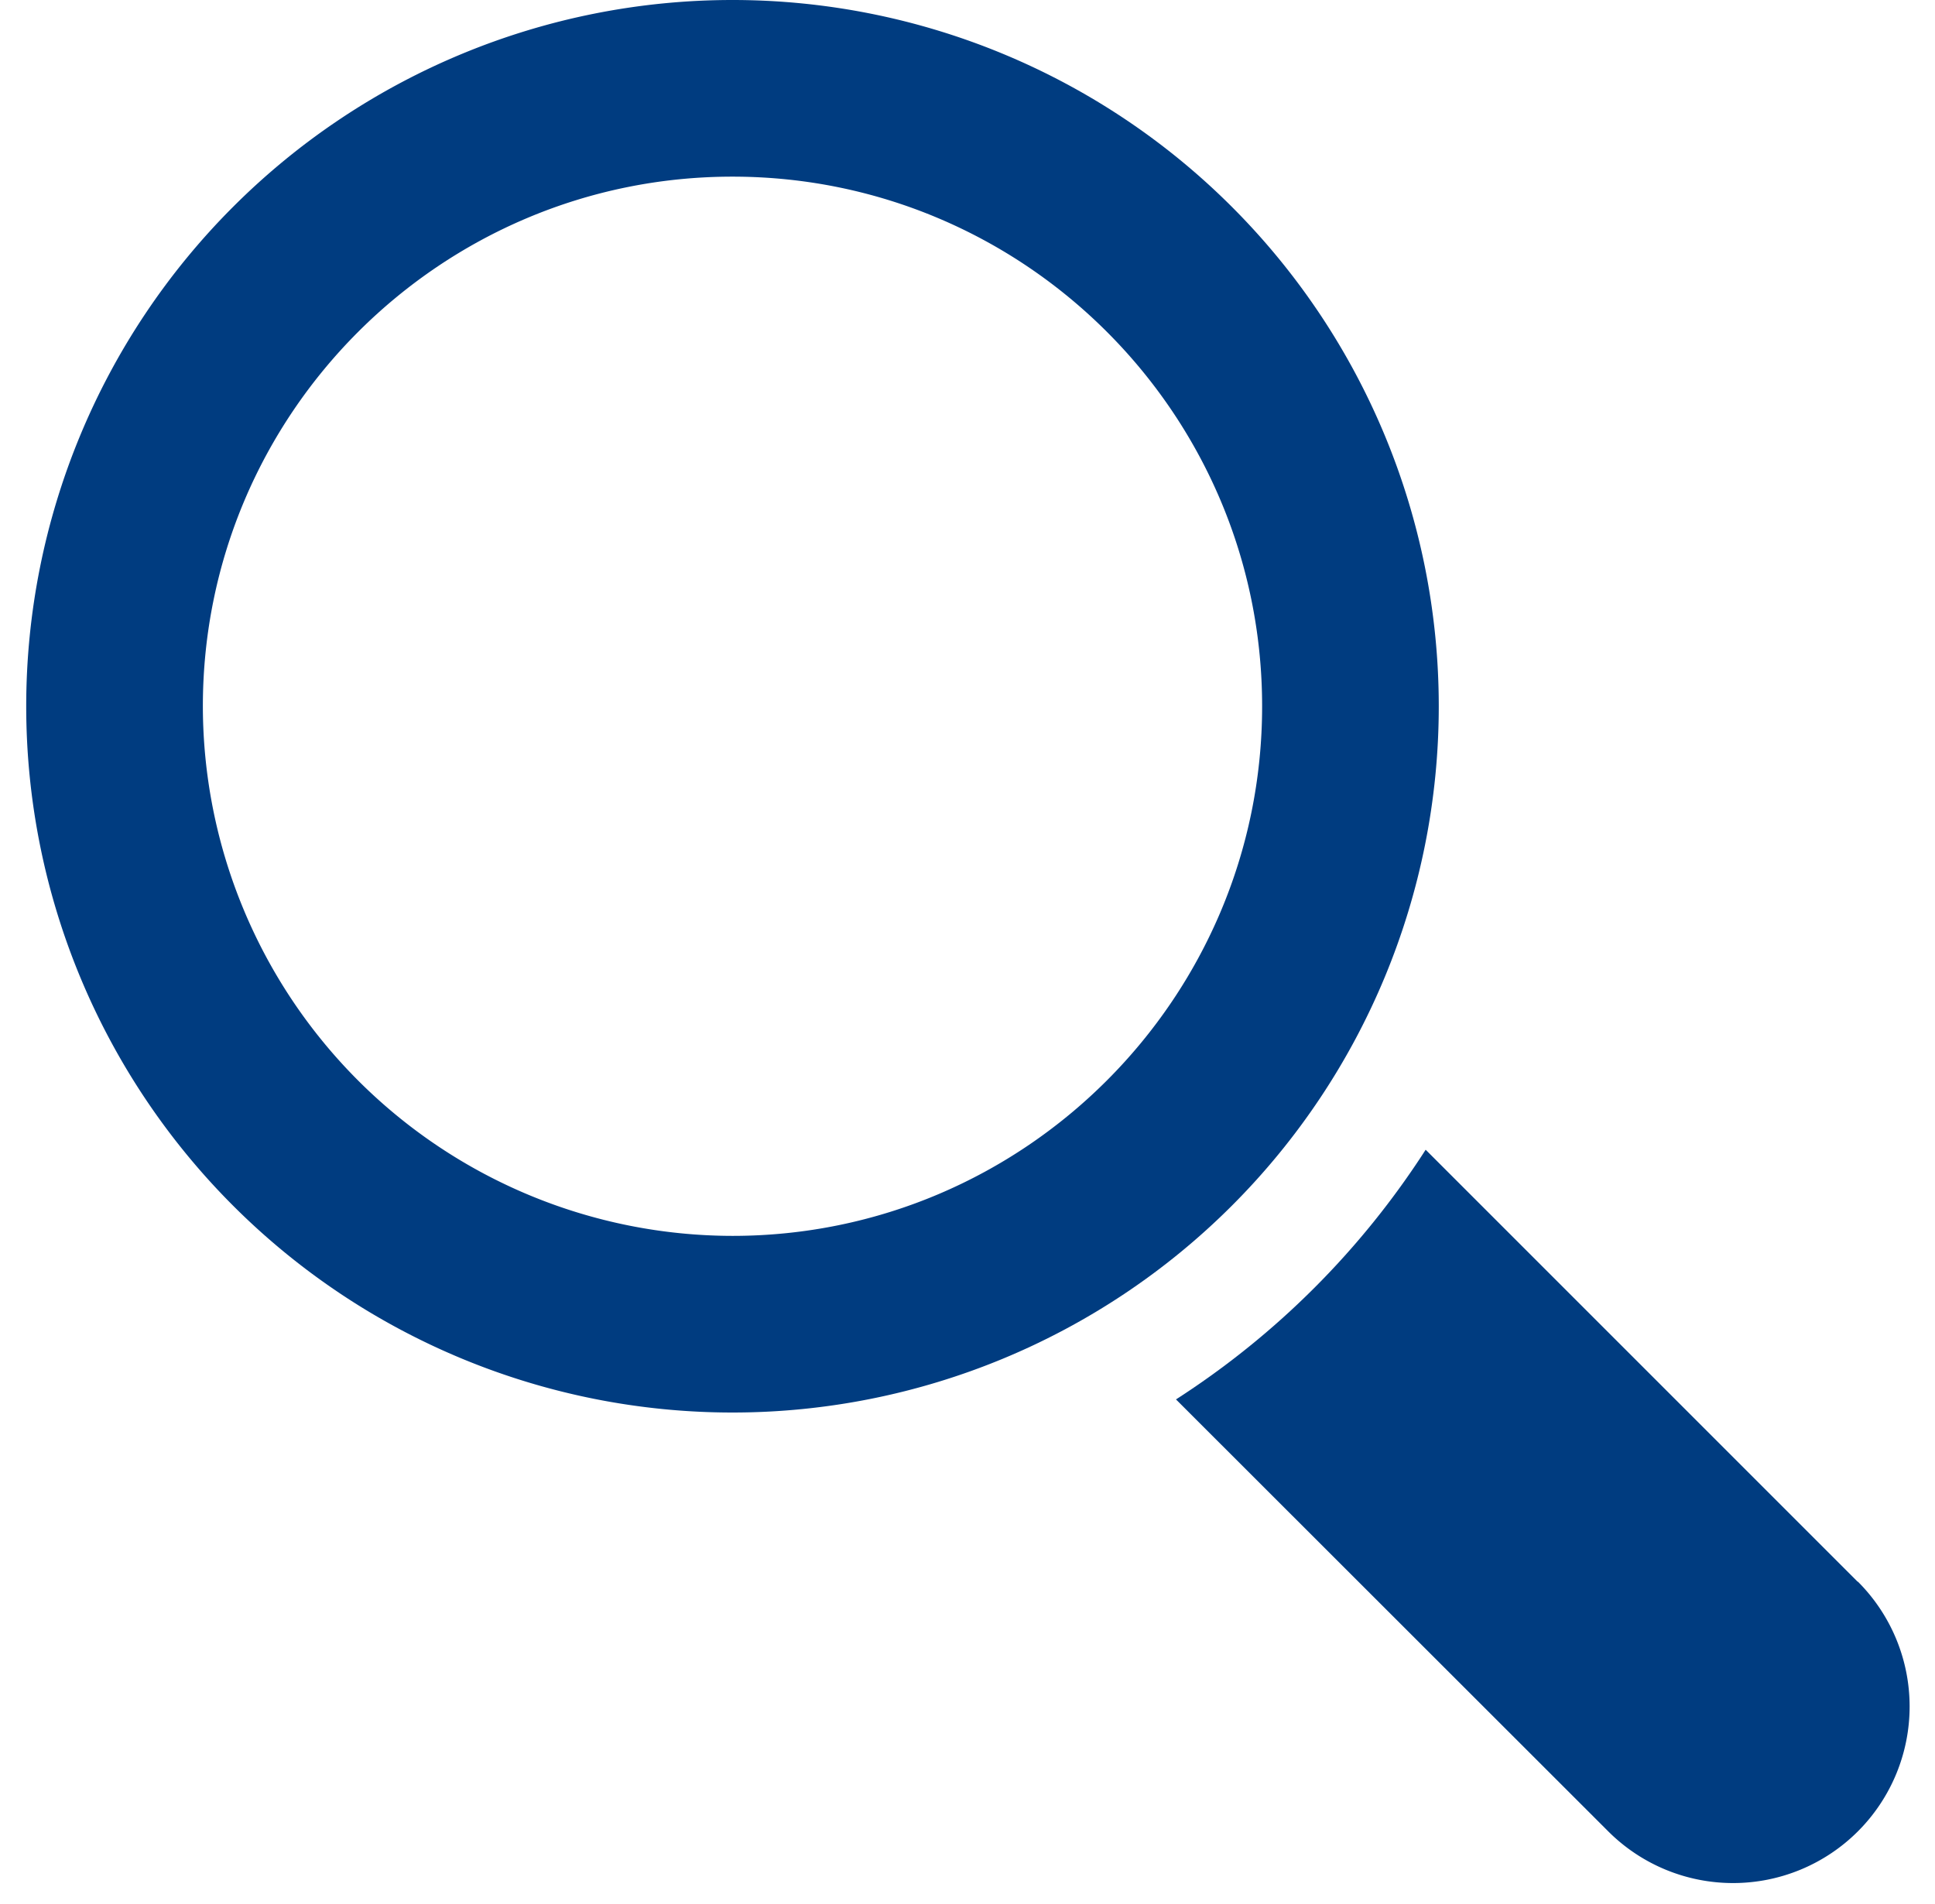 <svg xmlns="http://www.w3.org/2000/svg" xmlns:xlink="http://www.w3.org/1999/xlink" width="31" height="30.5" viewBox="0 0 62 61"><defs><path id="nal7a" d="M248.47 1208.6a16.99 16.99 0 0 1-16.97-16.97c0-9.36 7.61-16.97 16.97-16.97s16.97 7.6 16.97 16.97c0 9.35-7.61 16.97-16.97 16.97zm22.63-16.97a22.63 22.63 0 1 0-45.26 0 22.63 22.63 0 0 0 45.26 0z"/><path id="nal7b" d="M284.52 1219.68l-13.84-13.84a26.64 26.64 0 0 1-8 8l13.85 13.84a5.65 5.65 0 1 0 8-8z"/></defs><g><g transform="translate(-225 -1169)"><use fill="#003c80" xlink:href="#nal7a"/></g><g transform="translate(-225 -1169)"><use fill="#003c80" xlink:href="#nal7b"/></g></g></svg>